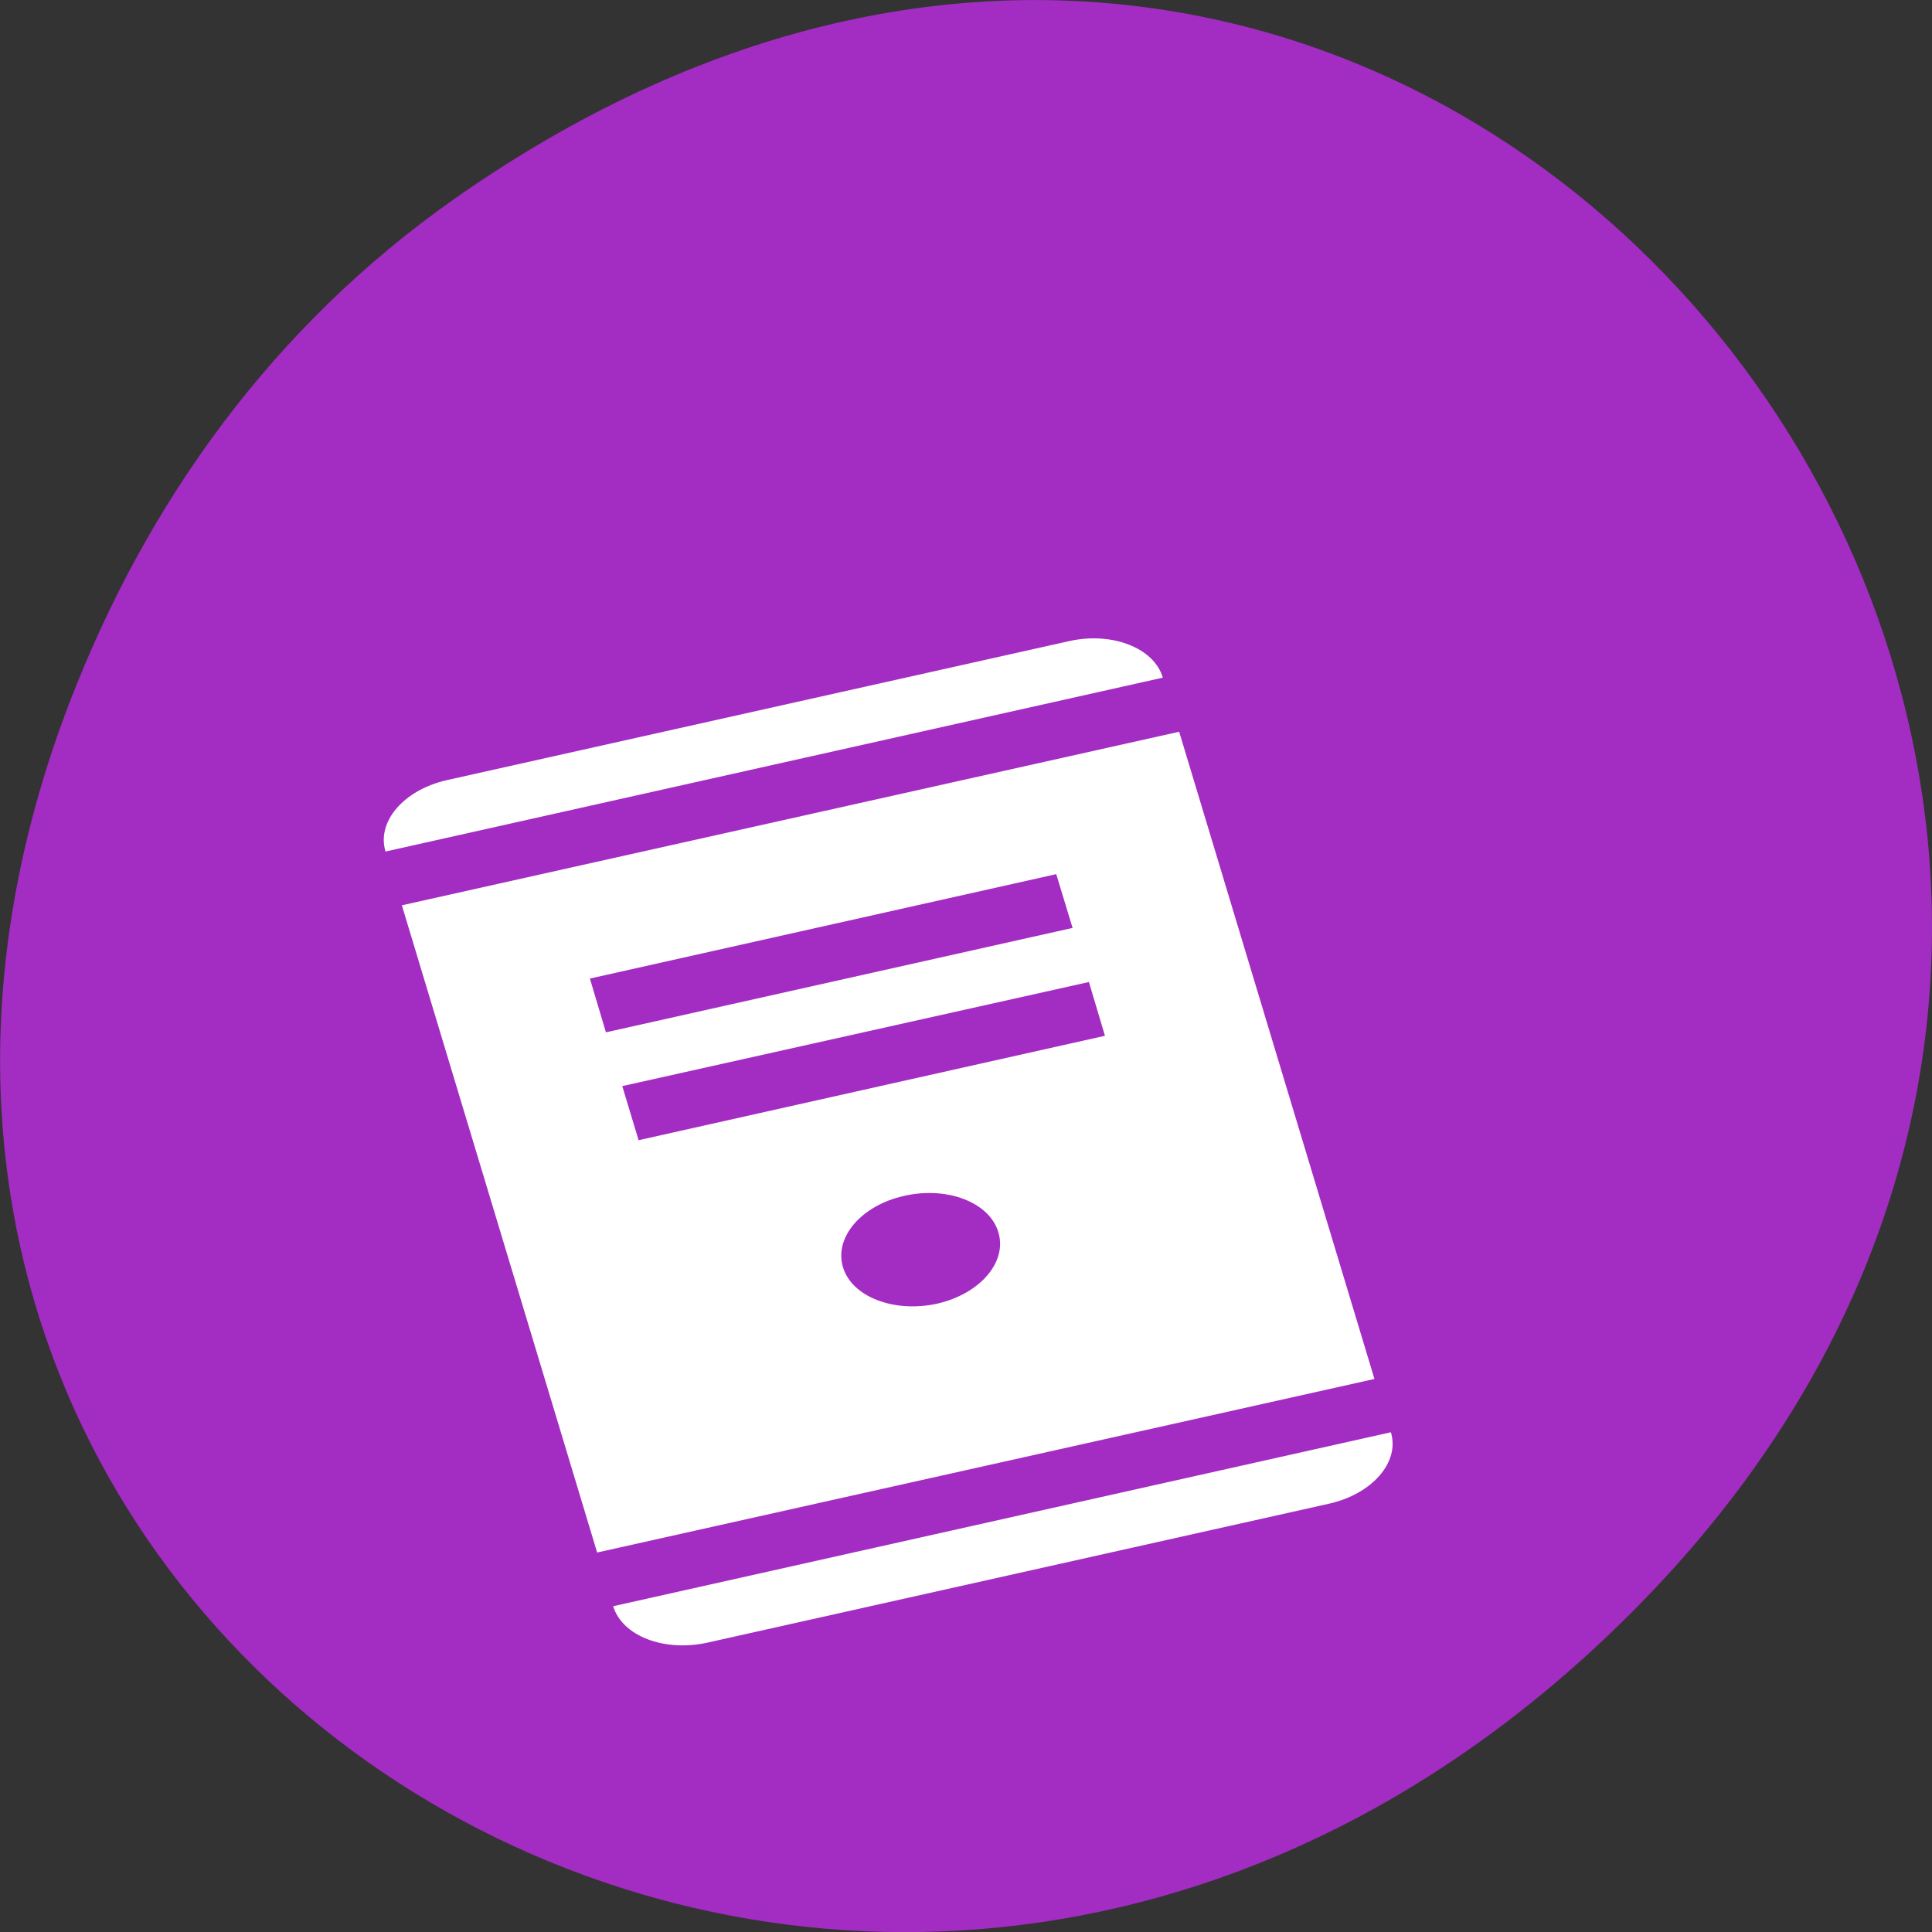 <svg xmlns="http://www.w3.org/2000/svg" viewBox="0 0 24 24"><rect x="0" y="0" width="24" height="24" fill="#333333" stroke="none"/><path d="m 5.641 2.473 c 12.273 -8.629 24.711 7.309 14.711 17.473 c -9.422 9.582 -24.06 0.699 -19.488 -11.219 c 0.957 -2.488 2.523 -4.668 4.777 -6.254" fill="#a32cc3"/><path d="m 5.551 9.691 c -0.535 0.121 -0.875 0.516 -0.762 0.887 l 9.656 -2.16 c -0.109 -0.371 -0.633 -0.574 -1.168 -0.453 m -8.285 3.281 l 2.426 8.04 l 9.656 -2.156 l -2.426 -8.04 m -7.32 3.066 l 5.793 -1.297 l 0.203 0.668 l -5.797 1.297 m 0.203 0.668 l 5.797 -1.293 l 0.199 0.668 l -5.793 1.297 m 3.301 0.691 c 0.535 -0.121 1.059 0.082 1.168 0.453 c 0.113 0.371 -0.23 0.766 -0.762 0.887 c -0.535 0.117 -1.059 -0.086 -1.168 -0.453 c -0.113 -0.371 0.23 -0.77 0.762 -0.887 m -3.617 5.098 c 0.113 0.371 0.633 0.57 1.168 0.453 l 7.727 -1.727 c 0.535 -0.121 0.879 -0.516 0.766 -0.887" fill="#fff" fill-rule="evenodd"/></svg>